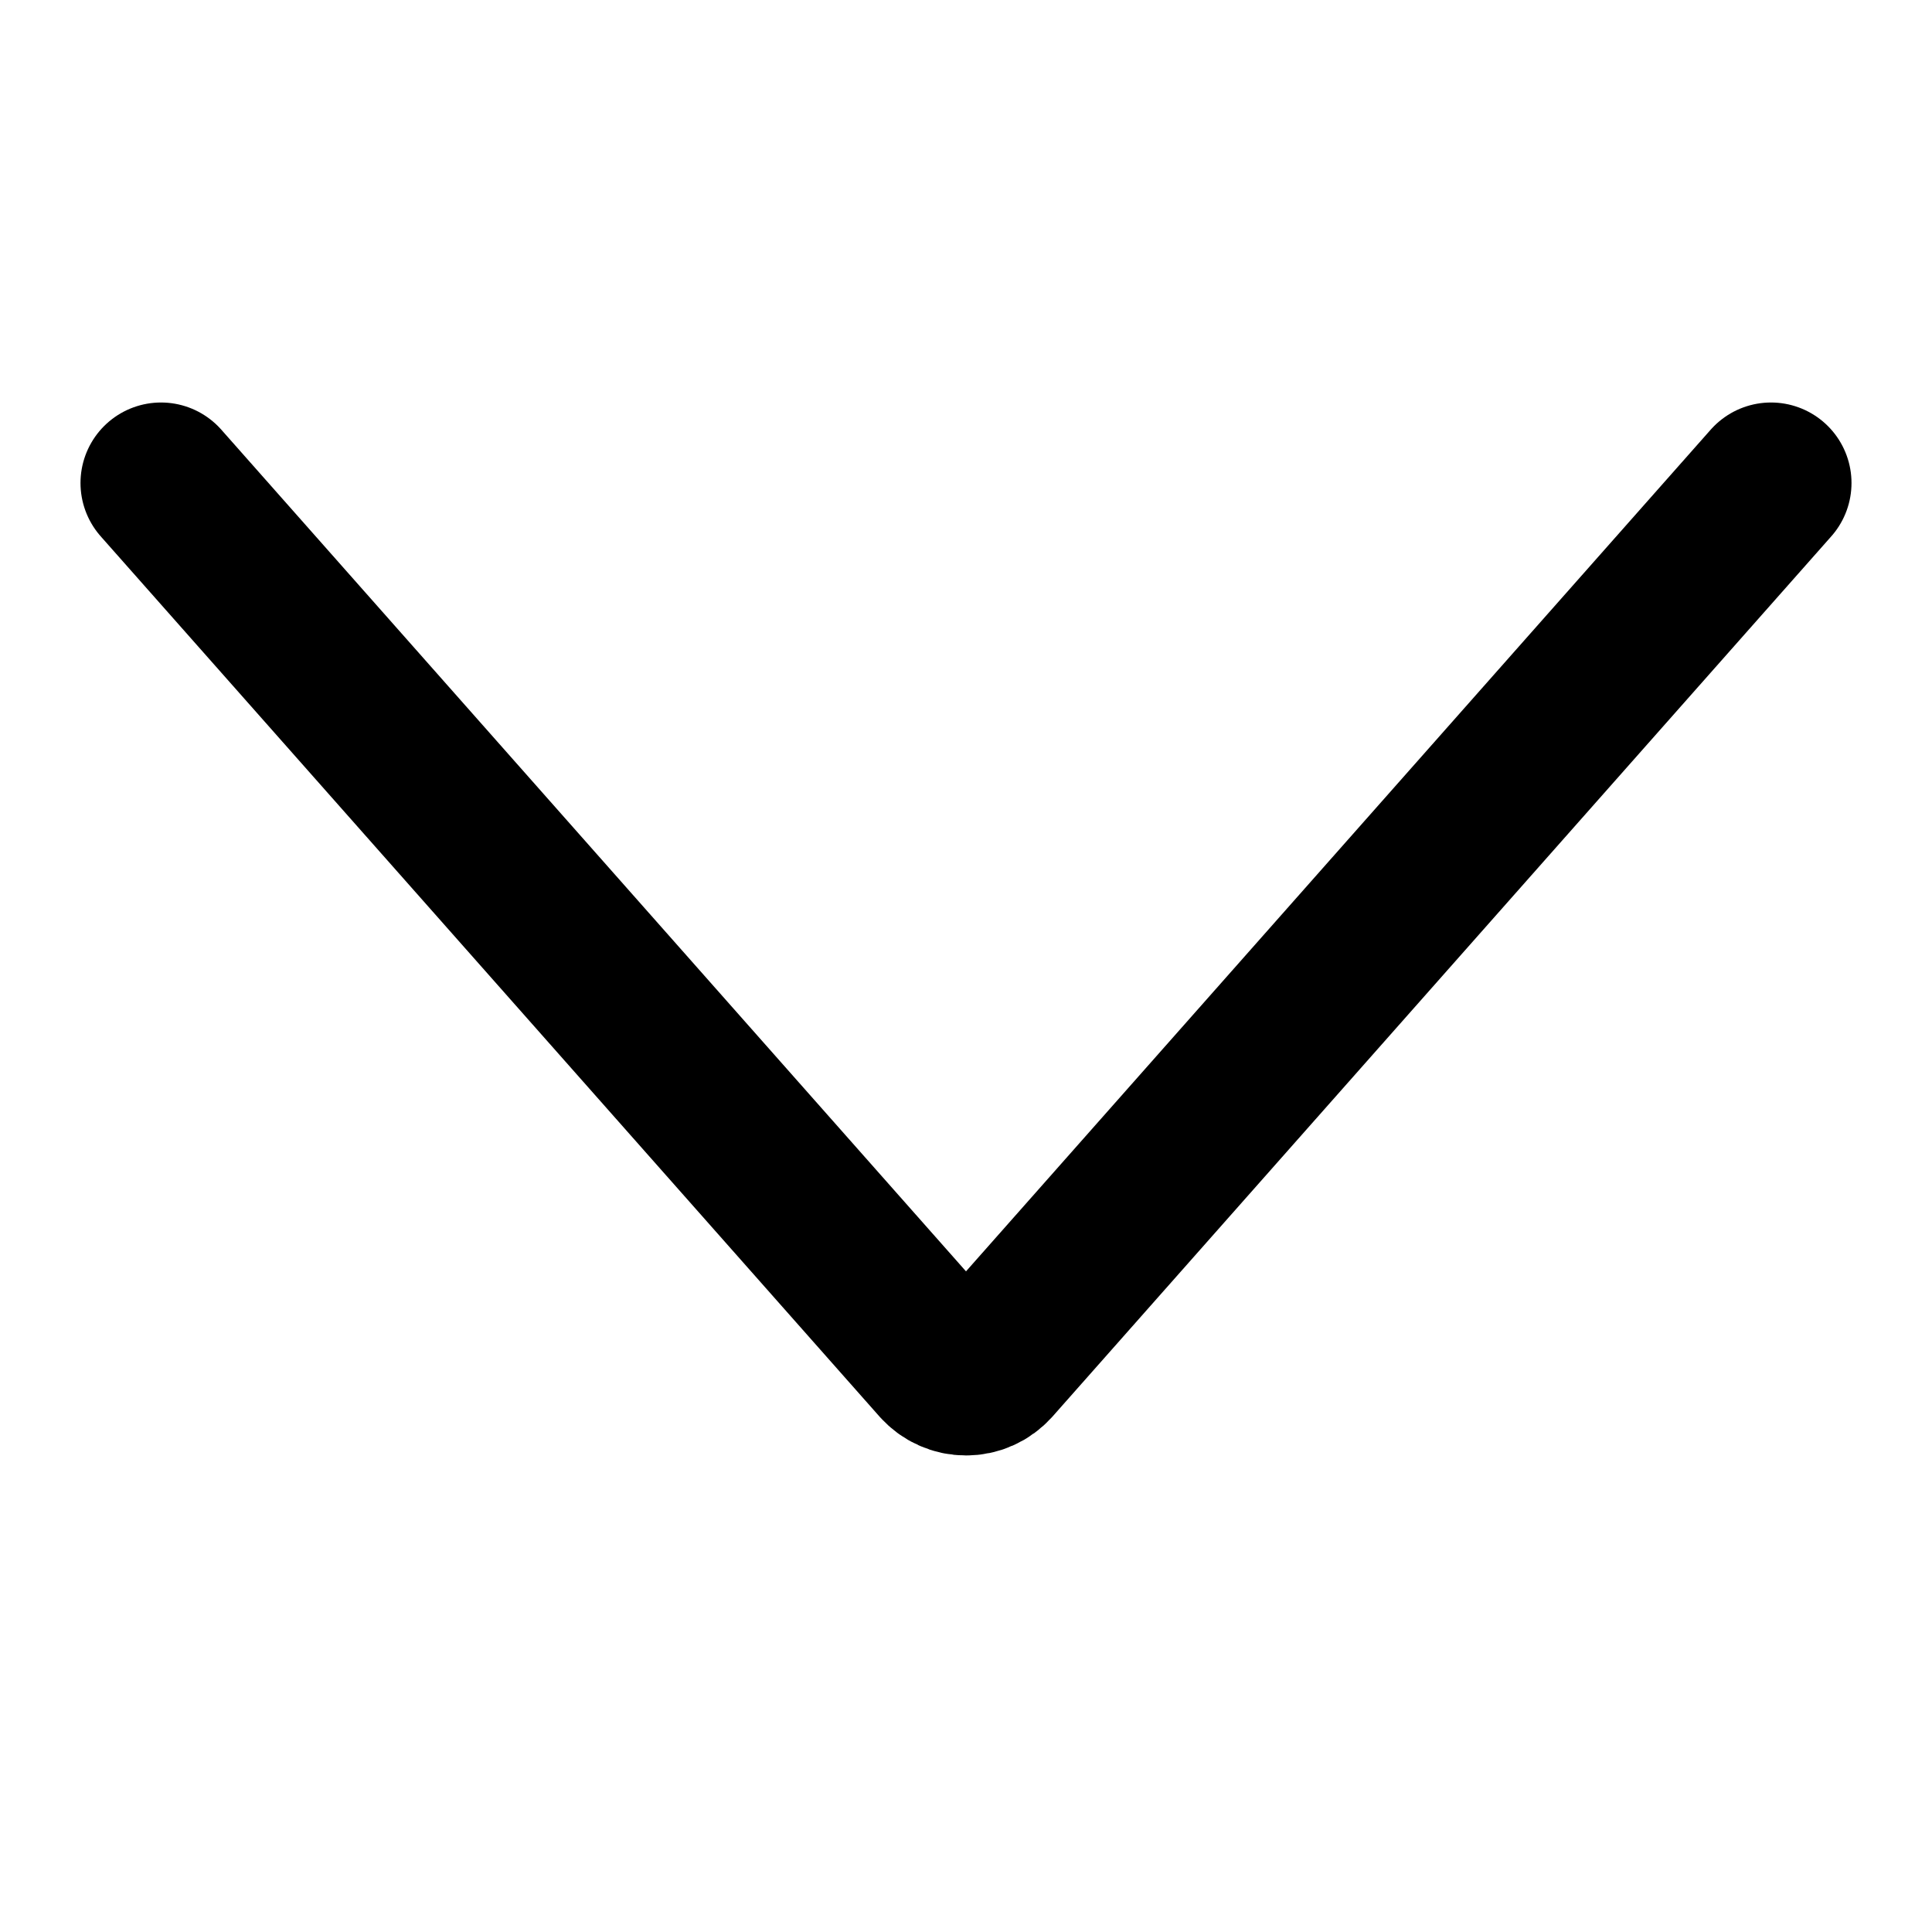 <svg width="12" height="12" viewBox="0 0 12 12" fill="none" xmlns="http://www.w3.org/2000/svg">
<path d="M1 3L5.837 8.467C5.858 8.49 5.883 8.509 5.911 8.521C5.939 8.534 5.969 8.54 6 8.54C6.031 8.54 6.061 8.534 6.089 8.521C6.117 8.509 6.142 8.49 6.163 8.467L11 3" stroke="currentColor" stroke-linecap="round" stroke-linejoin="round"/>
</svg>
